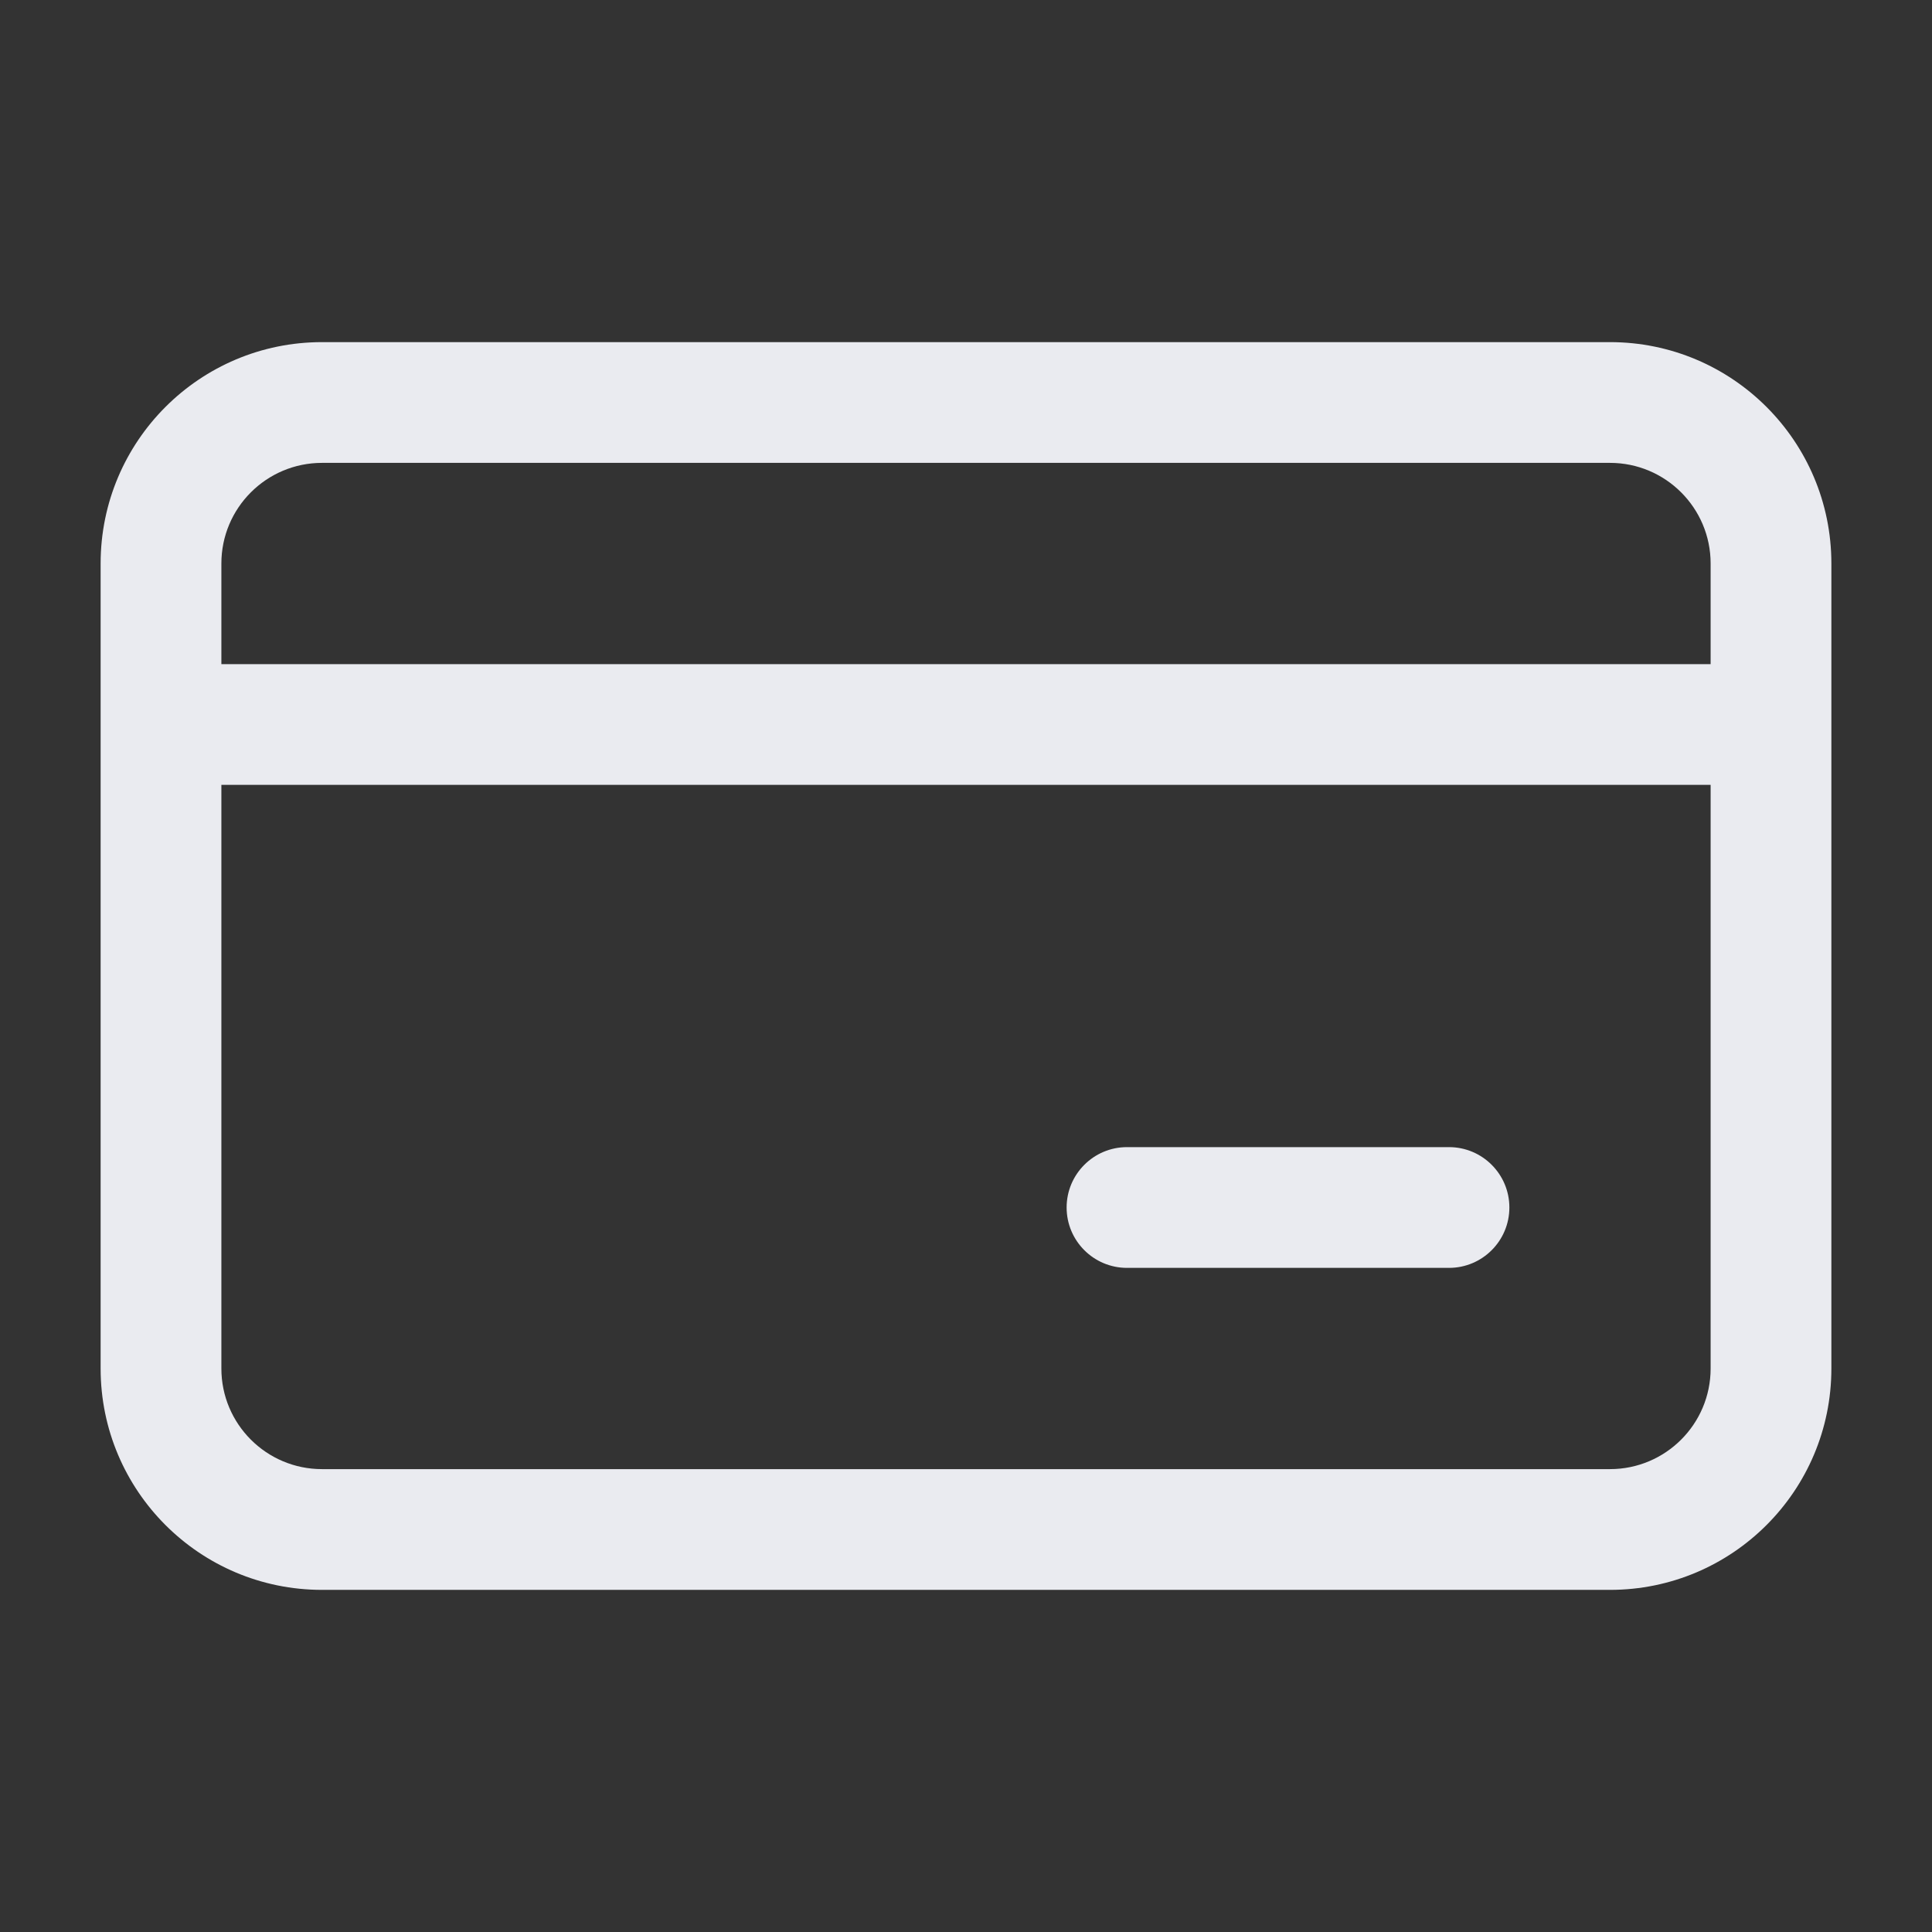 <svg width="24" height="24" viewBox="0 0 24 24" fill="none" xmlns="http://www.w3.org/2000/svg">
<rect x="0" y="0" width="24" height="24" fill="#333333" stroke="none"/>
<path fill-rule="evenodd" clip-rule="evenodd" d="M1.25 7C1.25 5.481 2.481 4.25 4 4.25H20C21.519 4.25 22.75 5.481 22.75 7V9V17C22.75 18.519 21.519 19.75 20 19.75H4C2.481 19.75 1.25 18.519 1.25 17V9V7ZM4 5.75C3.31 5.75 2.75 6.31 2.75 7V8.25H21.25V7C21.25 6.31 20.69 5.75 20 5.75H4ZM21.25 9.75H2.75V17C2.75 17.69 3.31 18.25 4 18.25H20C20.69 18.25 21.25 17.69 21.25 17V9.75ZM13.25 15C13.25 14.586 13.586 14.25 14 14.25H18C18.414 14.25 18.75 14.586 18.75 15C18.75 15.414 18.414 15.75 18 15.75H14C13.586 15.75 13.25 15.414 13.25 15Z" fill="#EAEBF0"/>
</svg>
